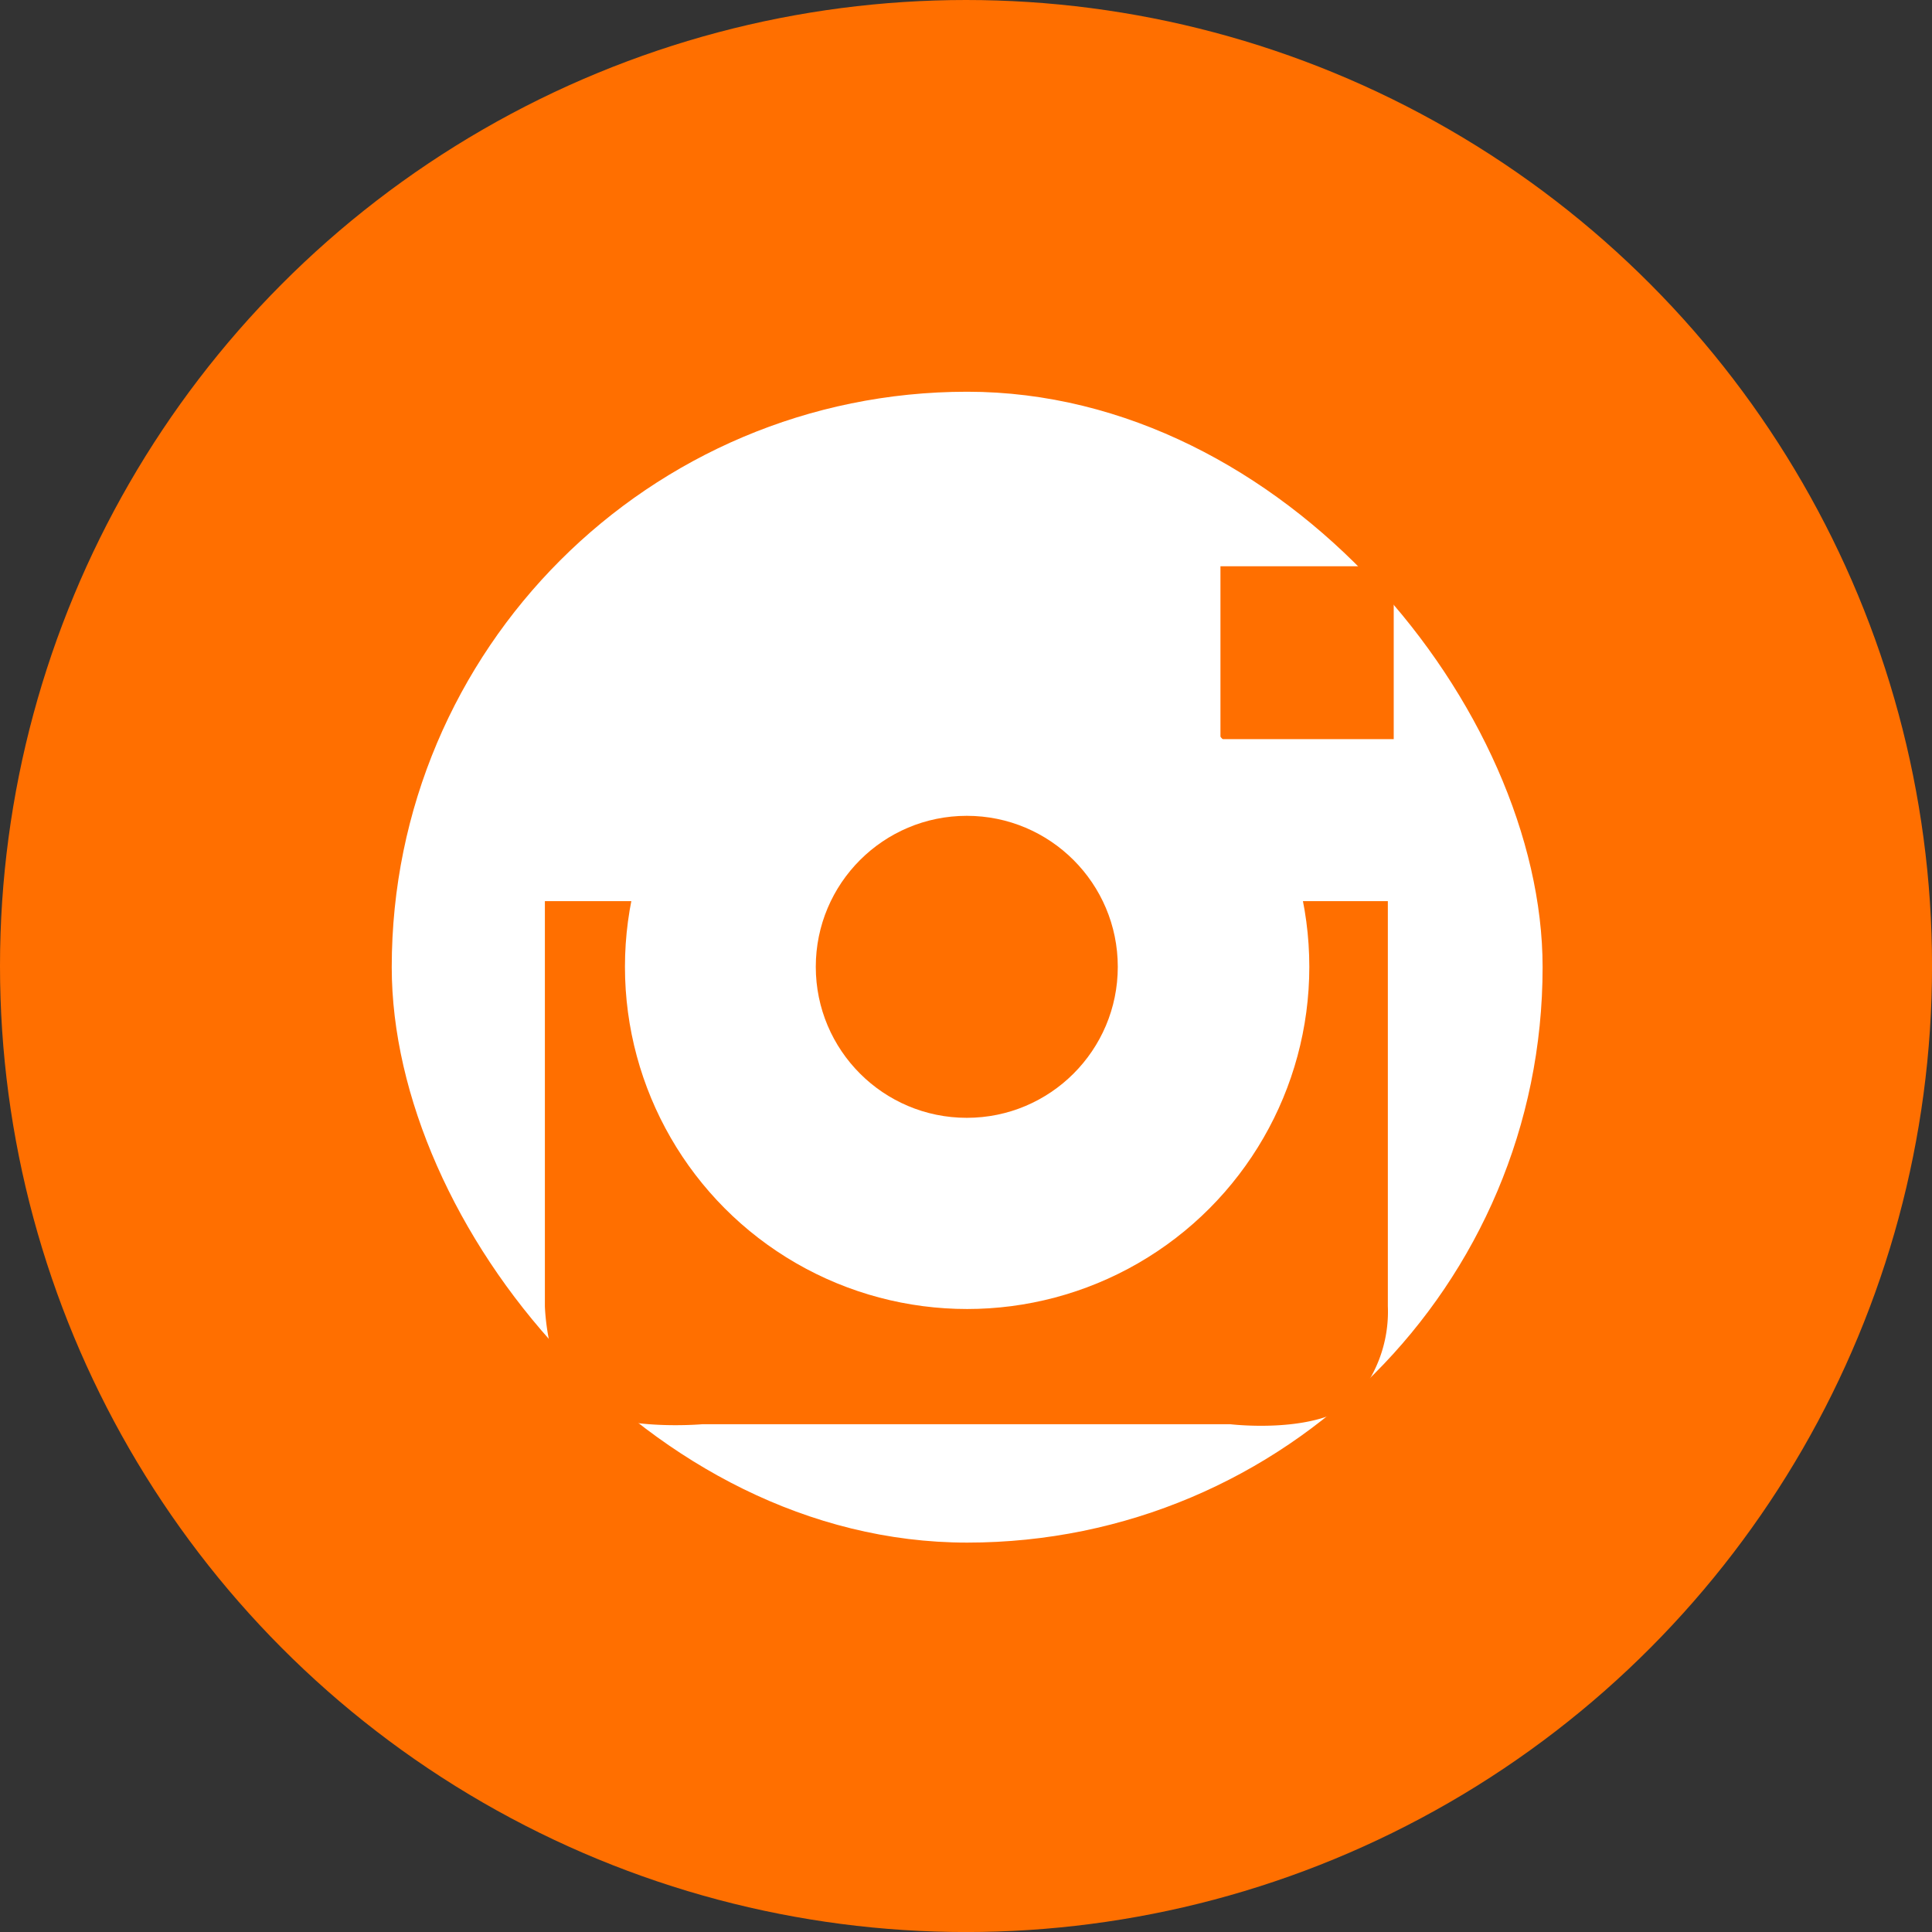 <svg xmlns="http://www.w3.org/2000/svg" width="50.335" height="50.335" viewBox="0 0 50.335 50.335">
  <rect x="0" y="0" width="50.335" height="50.335" fill="#333333" stroke="none"/>
  <defs>
    <style>
      .cls-1 {
        fill: #ff6f00;
      }

      .cls-2 {
        fill: #fff;
      }
    </style>
  </defs>
  <g id="Group_122" data-name="Group 122" transform="translate(-727.098 -3537.443)">
    <g id="Group_105" data-name="Group 105">
      <ellipse id="Ellipse_7" data-name="Ellipse 7" class="cls-1" cx="25.168" cy="25.168" rx="25.168" ry="25.168" transform="translate(727.098 3537.443)"/>
      <rect id="Rectangle_9" data-name="Rectangle 9" class="cls-2" width="29.984" height="29.984" rx="14.992" transform="translate(737.304 3547.649)"/>
      <rect id="Rectangle_10" data-name="Rectangle 10" class="cls-1" width="4.514" height="4.504" transform="translate(758.895 3552.196)"/>
      <path id="Path_20" data-name="Path 20" class="cls-1" d="M3138.907,3796.574h17.848v10.552a3.48,3.48,0,0,1-.976,2.563c-1.029.769-3.137.512-3.137.512h-13.735s-2.263.2-3.166-.512-.948-2.563-.948-2.563v-10.552Z" transform="translate(-2393.499 -235.653)"/>
      <ellipse id="Ellipse_8" data-name="Ellipse 8" class="cls-2" cx="8.915" cy="8.915" rx="8.915" ry="8.915" transform="translate(743.38 3553.717)"/>
      <ellipse id="Ellipse_9" data-name="Ellipse 9" class="cls-1" cx="3.934" cy="3.934" rx="3.934" ry="3.934" transform="translate(748.352 3558.698)"/>
    </g>
  </g>
</svg>
